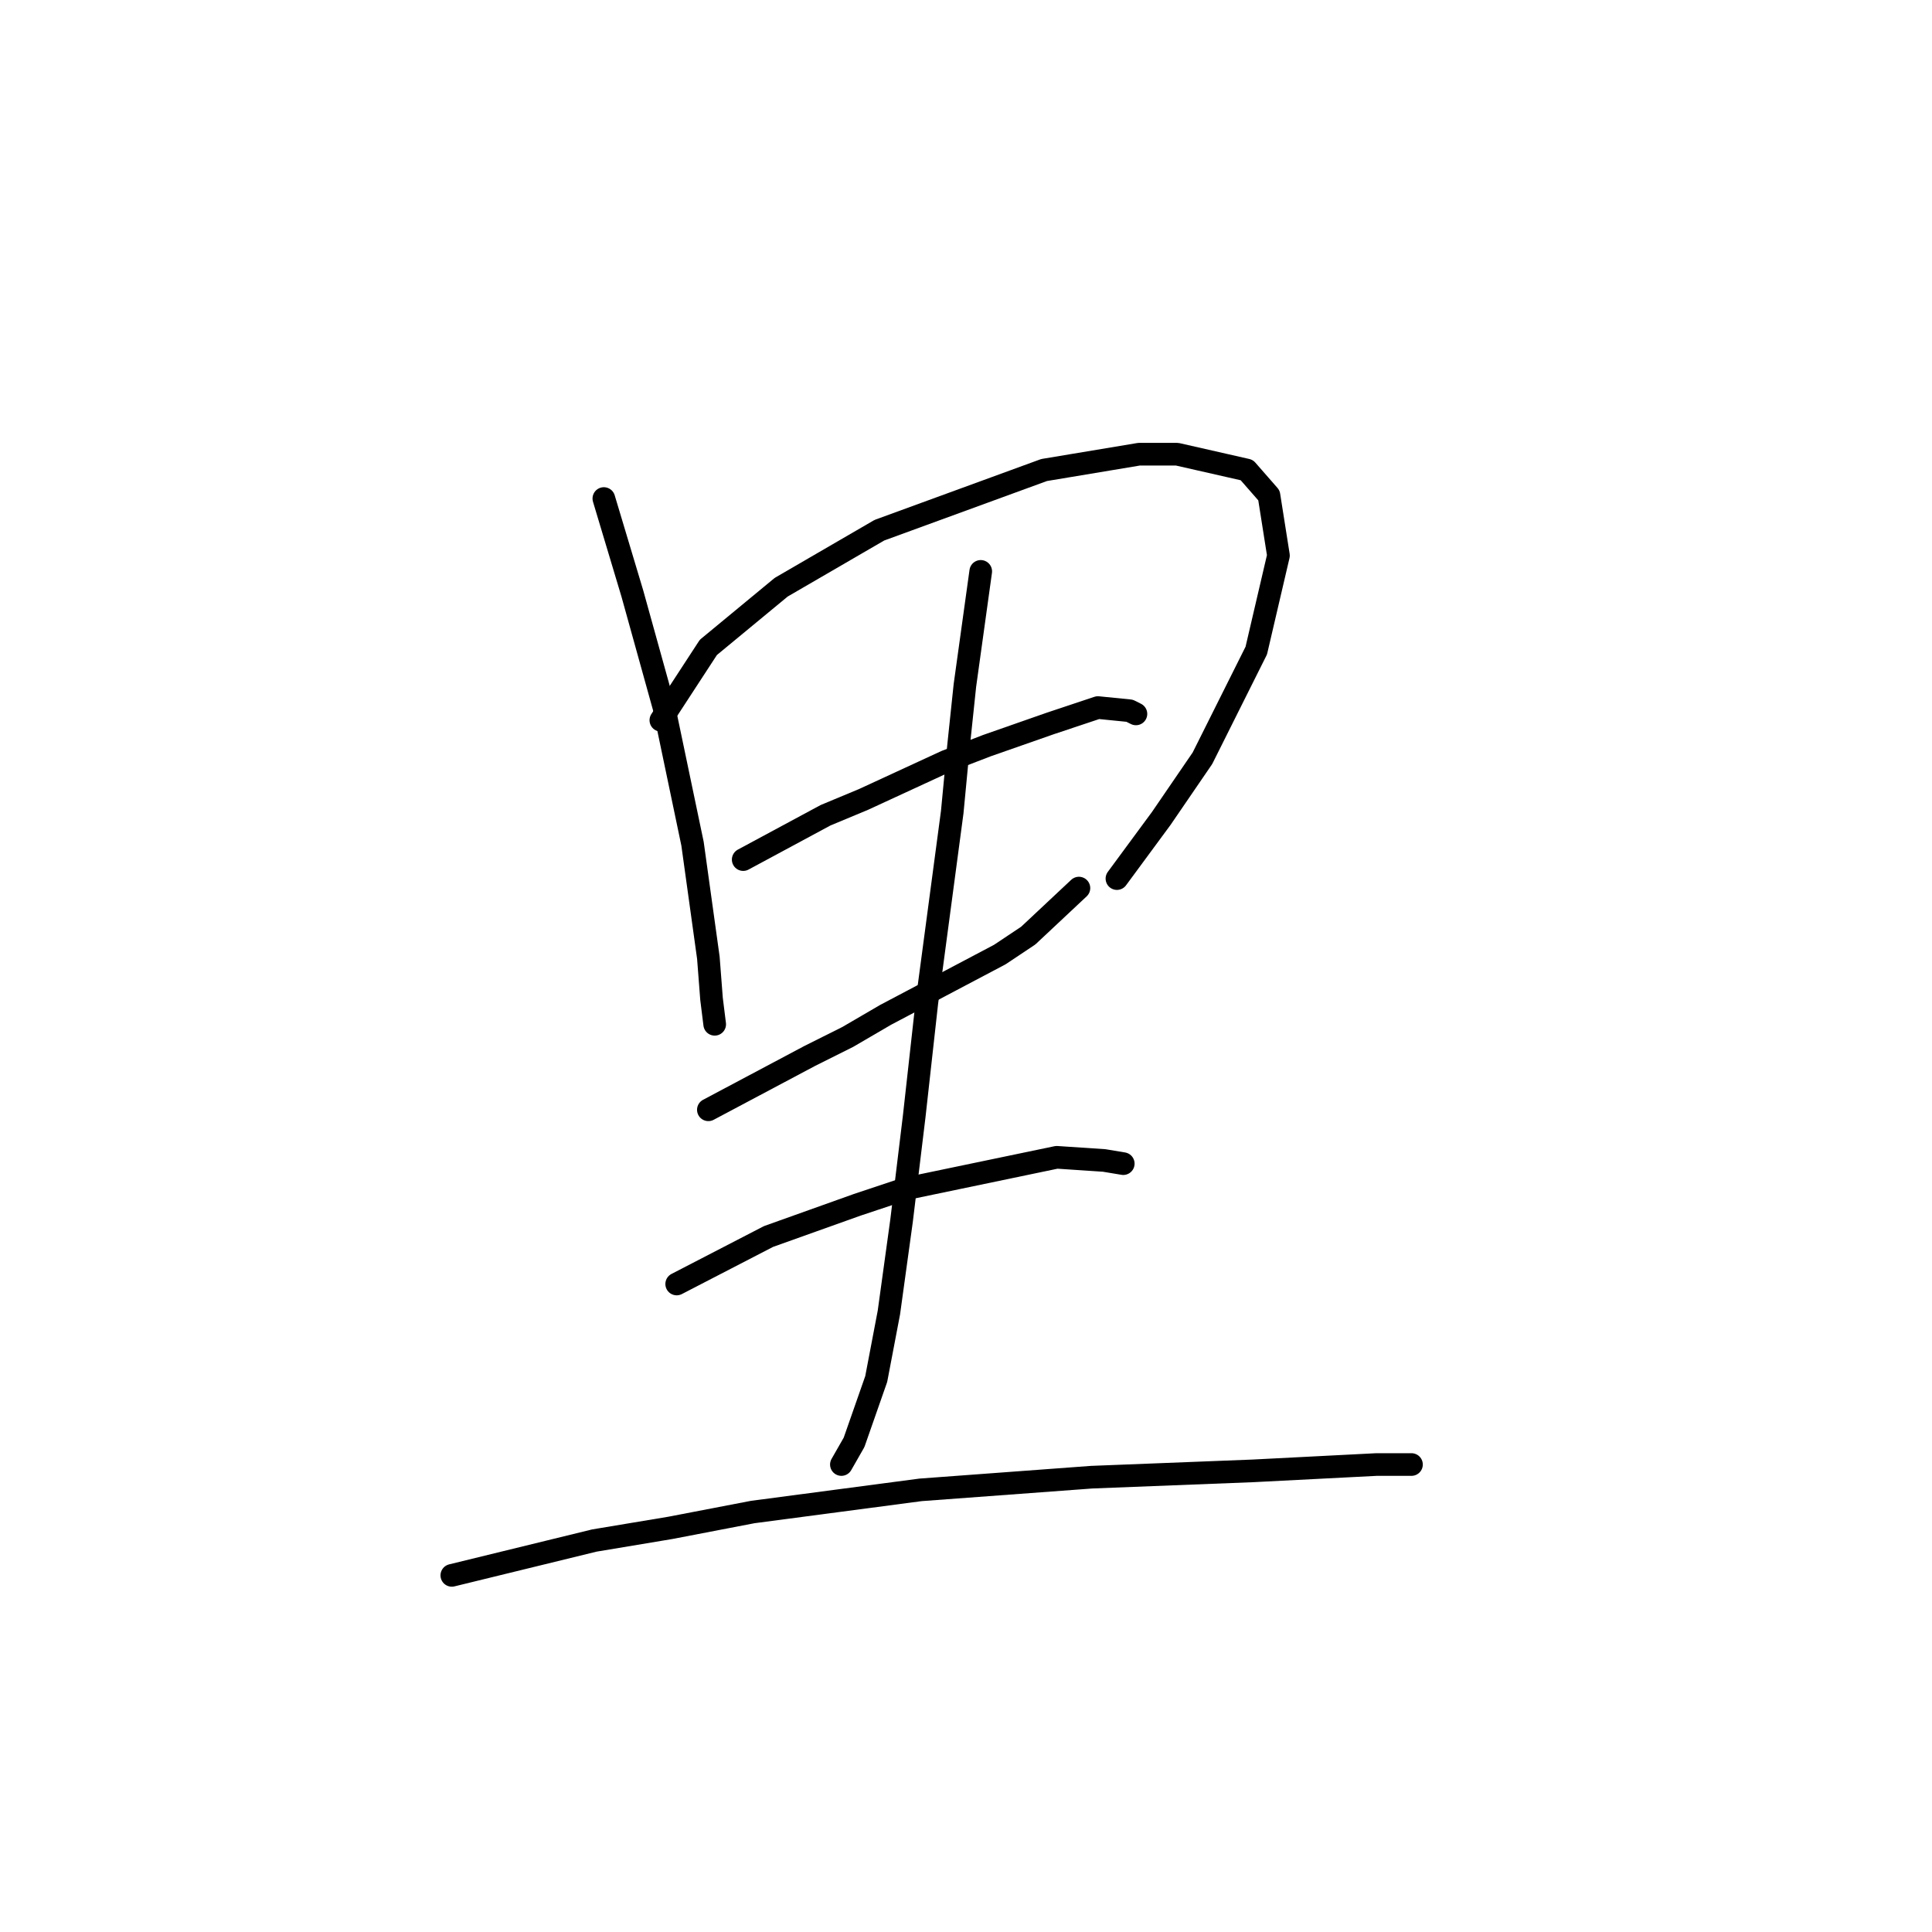 <?xml version="1.0" standalone="no"?>
    <svg width="256" height="256" xmlns="http://www.w3.org/2000/svg" version="1.1">
    <polyline stroke="black" stroke-width="3" stroke-linecap="round" fill="transparent" stroke-linejoin="round" points="80.013 66.058 83.79 78.648 87.987 93.756 91.764 111.802 93.862 126.91 94.282 132.366 94.701 135.723 94.701 135.723 " />
        <polyline stroke="black" stroke-width="3" stroke-linecap="round" fill="transparent" stroke-linejoin="round" points="87.567 95.435 93.862 85.783 103.514 77.809 116.524 70.255 138.347 62.281 150.937 60.183 155.973 60.183 165.205 62.281 168.143 65.639 169.402 73.612 166.464 86.202 159.33 100.471 153.874 108.445 147.999 116.418 147.999 116.418 " />
        <polyline stroke="black" stroke-width="3" stroke-linecap="round" fill="transparent" stroke-linejoin="round" points="98.478 113.9 109.39 108.025 114.426 105.927 125.337 100.891 130.793 98.792 139.186 95.855 145.481 93.756 149.678 94.176 150.517 94.596 150.517 94.596 " />
        <polyline stroke="black" stroke-width="3" stroke-linecap="round" fill="transparent" stroke-linejoin="round" points="93.862 147.054 107.291 139.92 112.327 137.402 117.363 134.464 132.471 126.49 136.248 123.972 142.963 117.677 142.963 117.677 " />
        <polyline stroke="black" stroke-width="3" stroke-linecap="round" fill="transparent" stroke-linejoin="round" points="129.953 75.711 127.855 90.819 127.016 98.792 126.176 107.605 122.819 132.785 121.14 147.893 119.462 161.742 117.783 173.913 116.104 182.726 113.167 191.119 111.488 194.057 111.488 194.057 " />
        <polyline stroke="black" stroke-width="3" stroke-linecap="round" fill="transparent" stroke-linejoin="round" points="89.665 170.136 101.836 163.841 107.711 161.742 113.586 159.644 119.881 157.546 140.025 153.349 146.32 153.769 148.838 154.188 148.838 154.188 " />
        <polyline stroke="black" stroke-width="3" stroke-linecap="round" fill="transparent" stroke-linejoin="round" points="59.869 208.745 78.754 204.129 88.826 202.45 99.737 200.352 121.98 197.414 144.642 195.735 166.045 194.896 182.412 194.057 187.028 194.057 187.028 194.057 " />
        </svg>